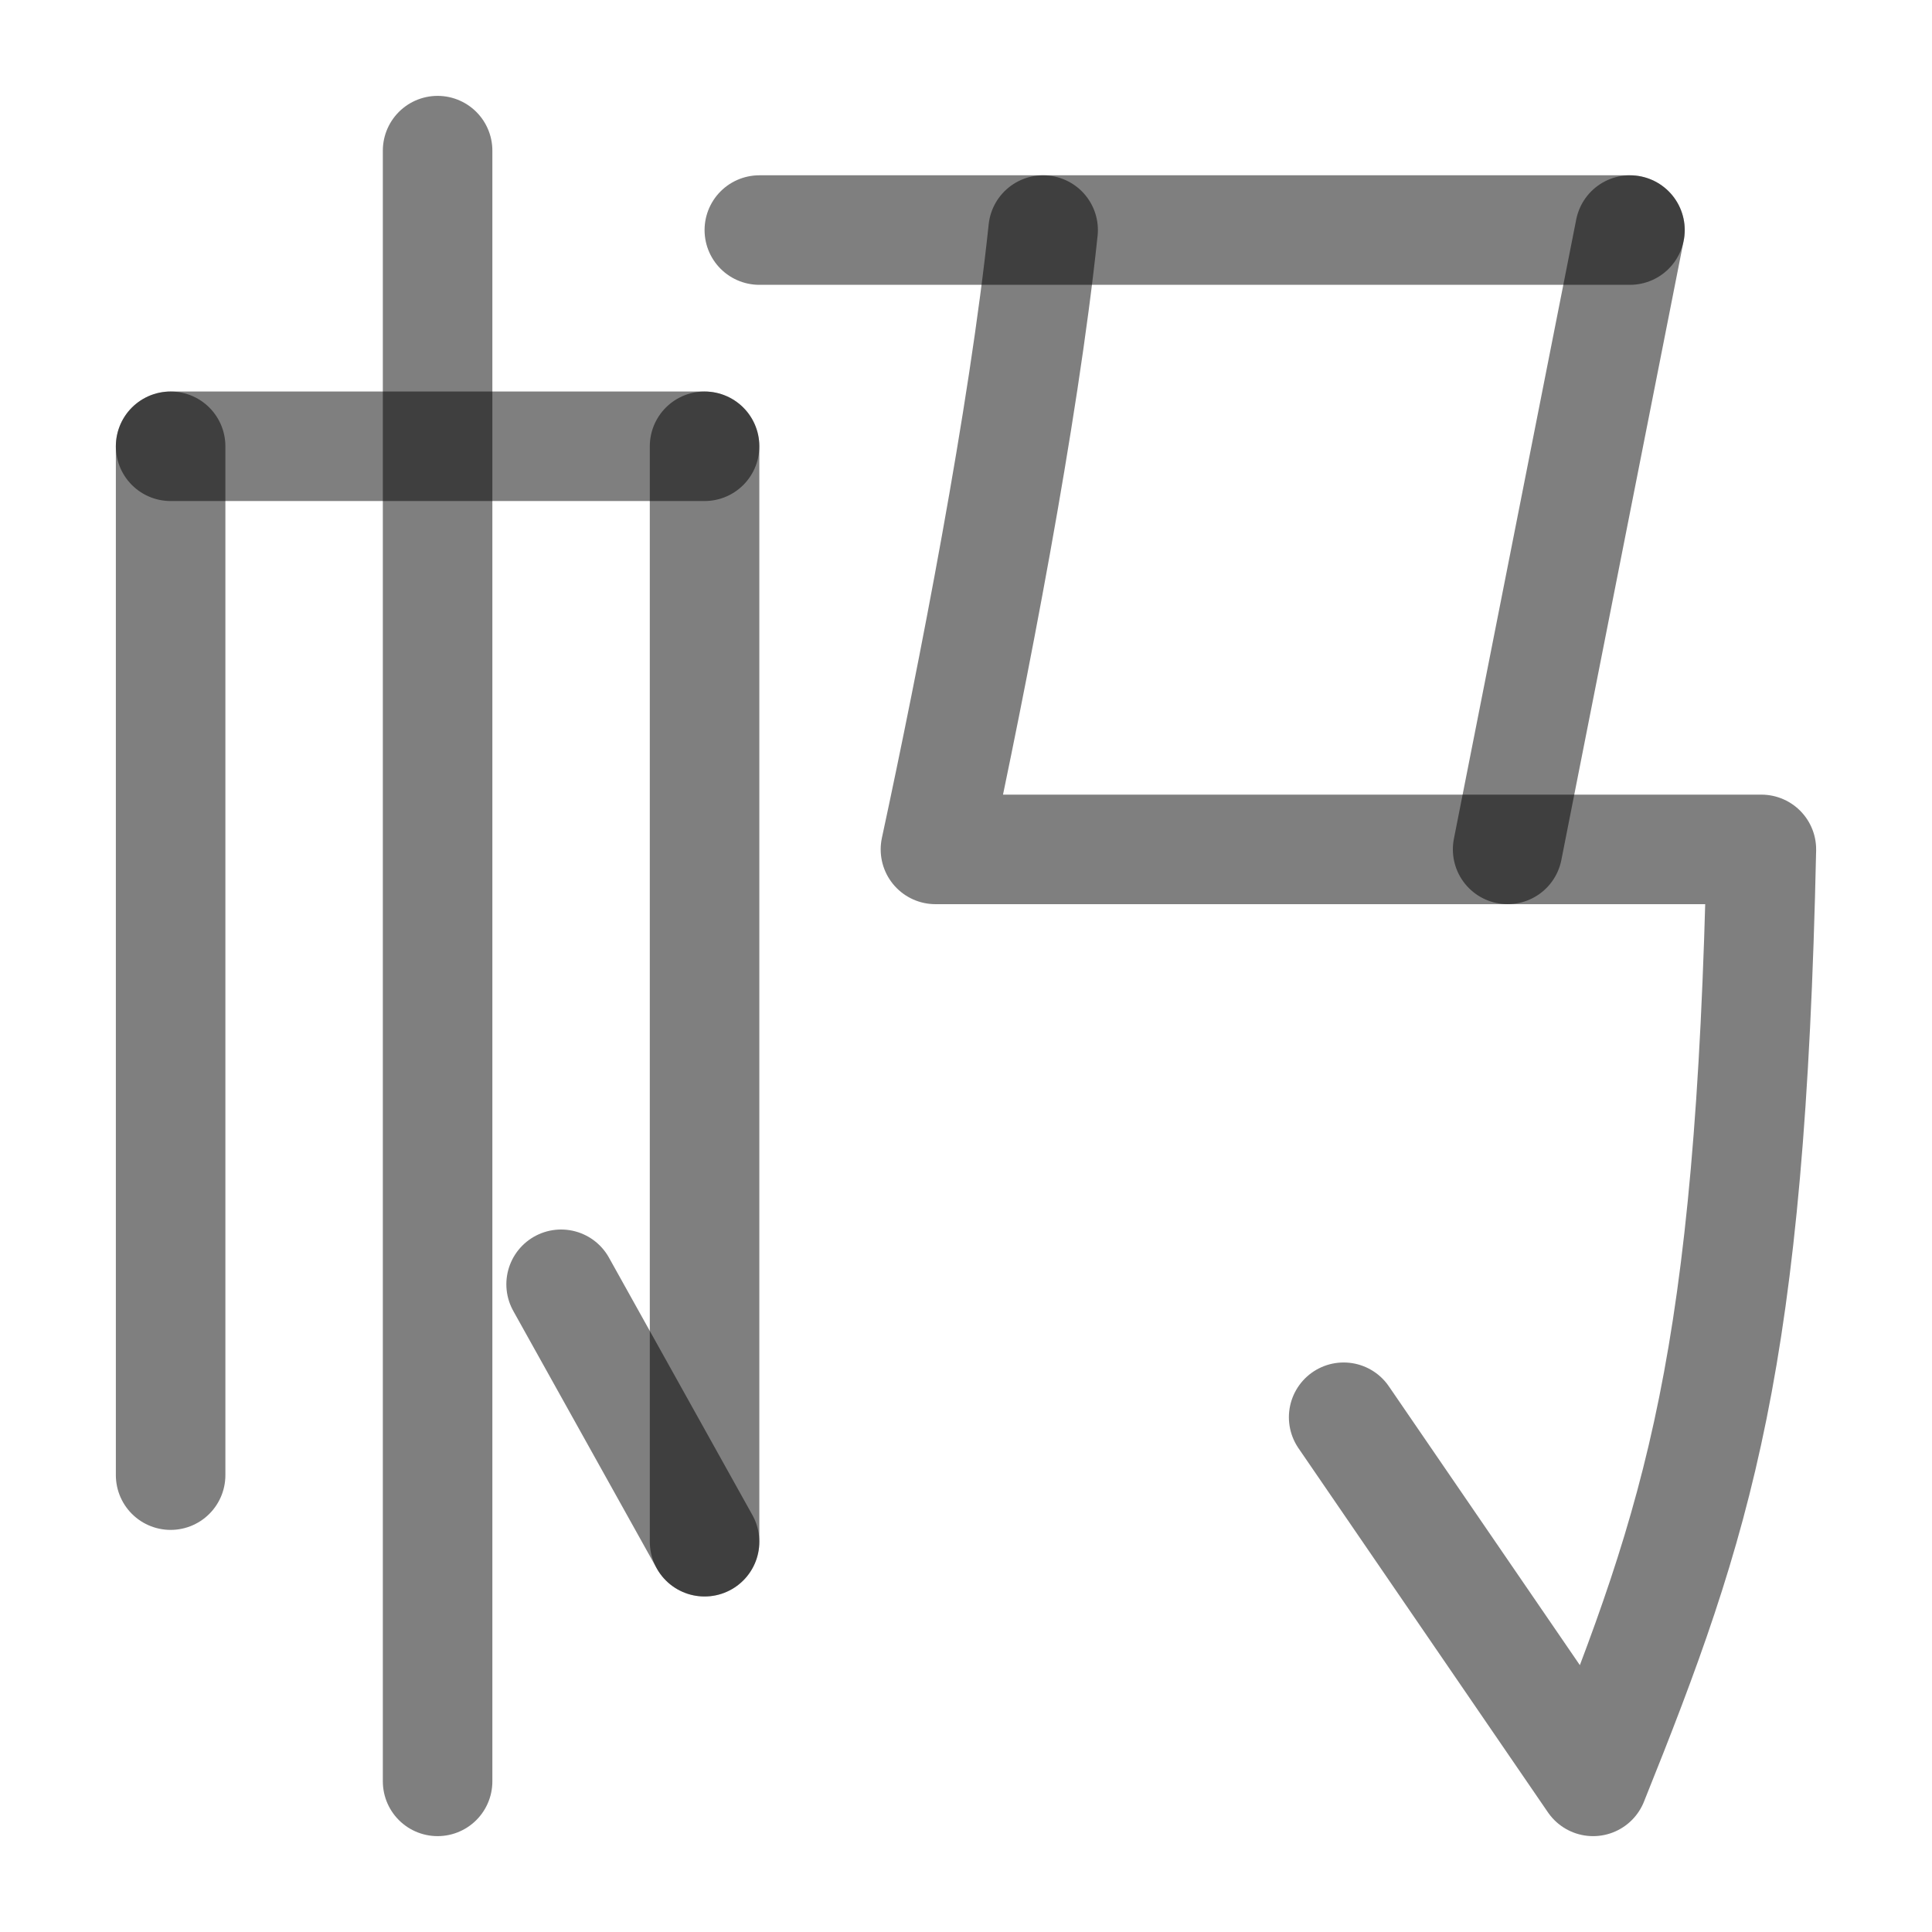 <?xml version="1.0" encoding="UTF-8" standalone="no"?>
<!-- Created with Inkscape (http://www.inkscape.org/) -->

<svg
   width="1000"
   height="1000"
   viewBox="0 0 264.583 264.583"
   version="1.1"
   id="svg5"
   xmlns="http://www.w3.org/2000/svg"
   xmlns:svg="http://www.w3.org/2000/svg">
  <defs
     id="defs2" />
  <path
     style="fill:#000000;fill-opacity:1;stroke:#000000;stroke-width:15;stroke-linecap:round;stroke-linejoin:round;stroke-dasharray:none;stroke-opacity:0.5"
     d="M 23.366,61.116 V 202.016"
     id="path2437" />
  <path
     style="fill:#000000;fill-opacity:1;stroke:#000000;stroke-width:15;stroke-linecap:round;stroke-linejoin:round;stroke-dasharray:none;stroke-opacity:0.5"
     d="M 96.489,61.116 V 211.133"
     id="path2441" />
  <path
     style="fill:#000000;fill-opacity:1;stroke:#000000;stroke-width:15;stroke-linecap:round;stroke-linejoin:round;stroke-dasharray:none;stroke-opacity:0.5"
     d="M 96.489,61.116 H 23.366"
     id="path2443" />
  <path
     style="fill:#000000;fill-opacity:1;stroke:#000000;stroke-width:15;stroke-linecap:round;stroke-linejoin:round;stroke-dasharray:none;stroke-opacity:0.5"
     d="M 59.928,20.629 V 243.954"
     id="path31515" />
  <path
     style="fill:#000000;stroke:#000000;stroke-width:15;stroke-linecap:round;stroke-linejoin:round;stroke-dasharray:none;stroke-opacity:0.5"
     d="M 96.489,211.133 76.843,175.879"
     id="path40403" />
  <path
     style="fill:none;stroke:#000000;stroke-width:15;stroke-linecap:round;stroke-linejoin:round;stroke-opacity:0.5"
     d="m 142.855,31.506 c -2.686,25.543 -9.643,61.098 -14.748,84.818 v 0 h 113.11 c -1.497,69.897 -8.542,91.571 -23.045,127.631 l -34.162,-49.867"
     id="path5881" />
  <path
     style="fill:none;fill-opacity:0.5;stroke:#000000;stroke-width:15;stroke-linecap:round;stroke-linejoin:round;stroke-opacity:0.5"
     d="M 103.989,31.506 H 223.219"
     id="path445" />
  <path
     style="fill:none;fill-opacity:0.5;stroke:#000000;stroke-width:15;stroke-linecap:round;stroke-linejoin:round;stroke-opacity:0.5"
     d="M 223.219,31.506 206.466,116.323"
     id="path1014" />
</svg>
